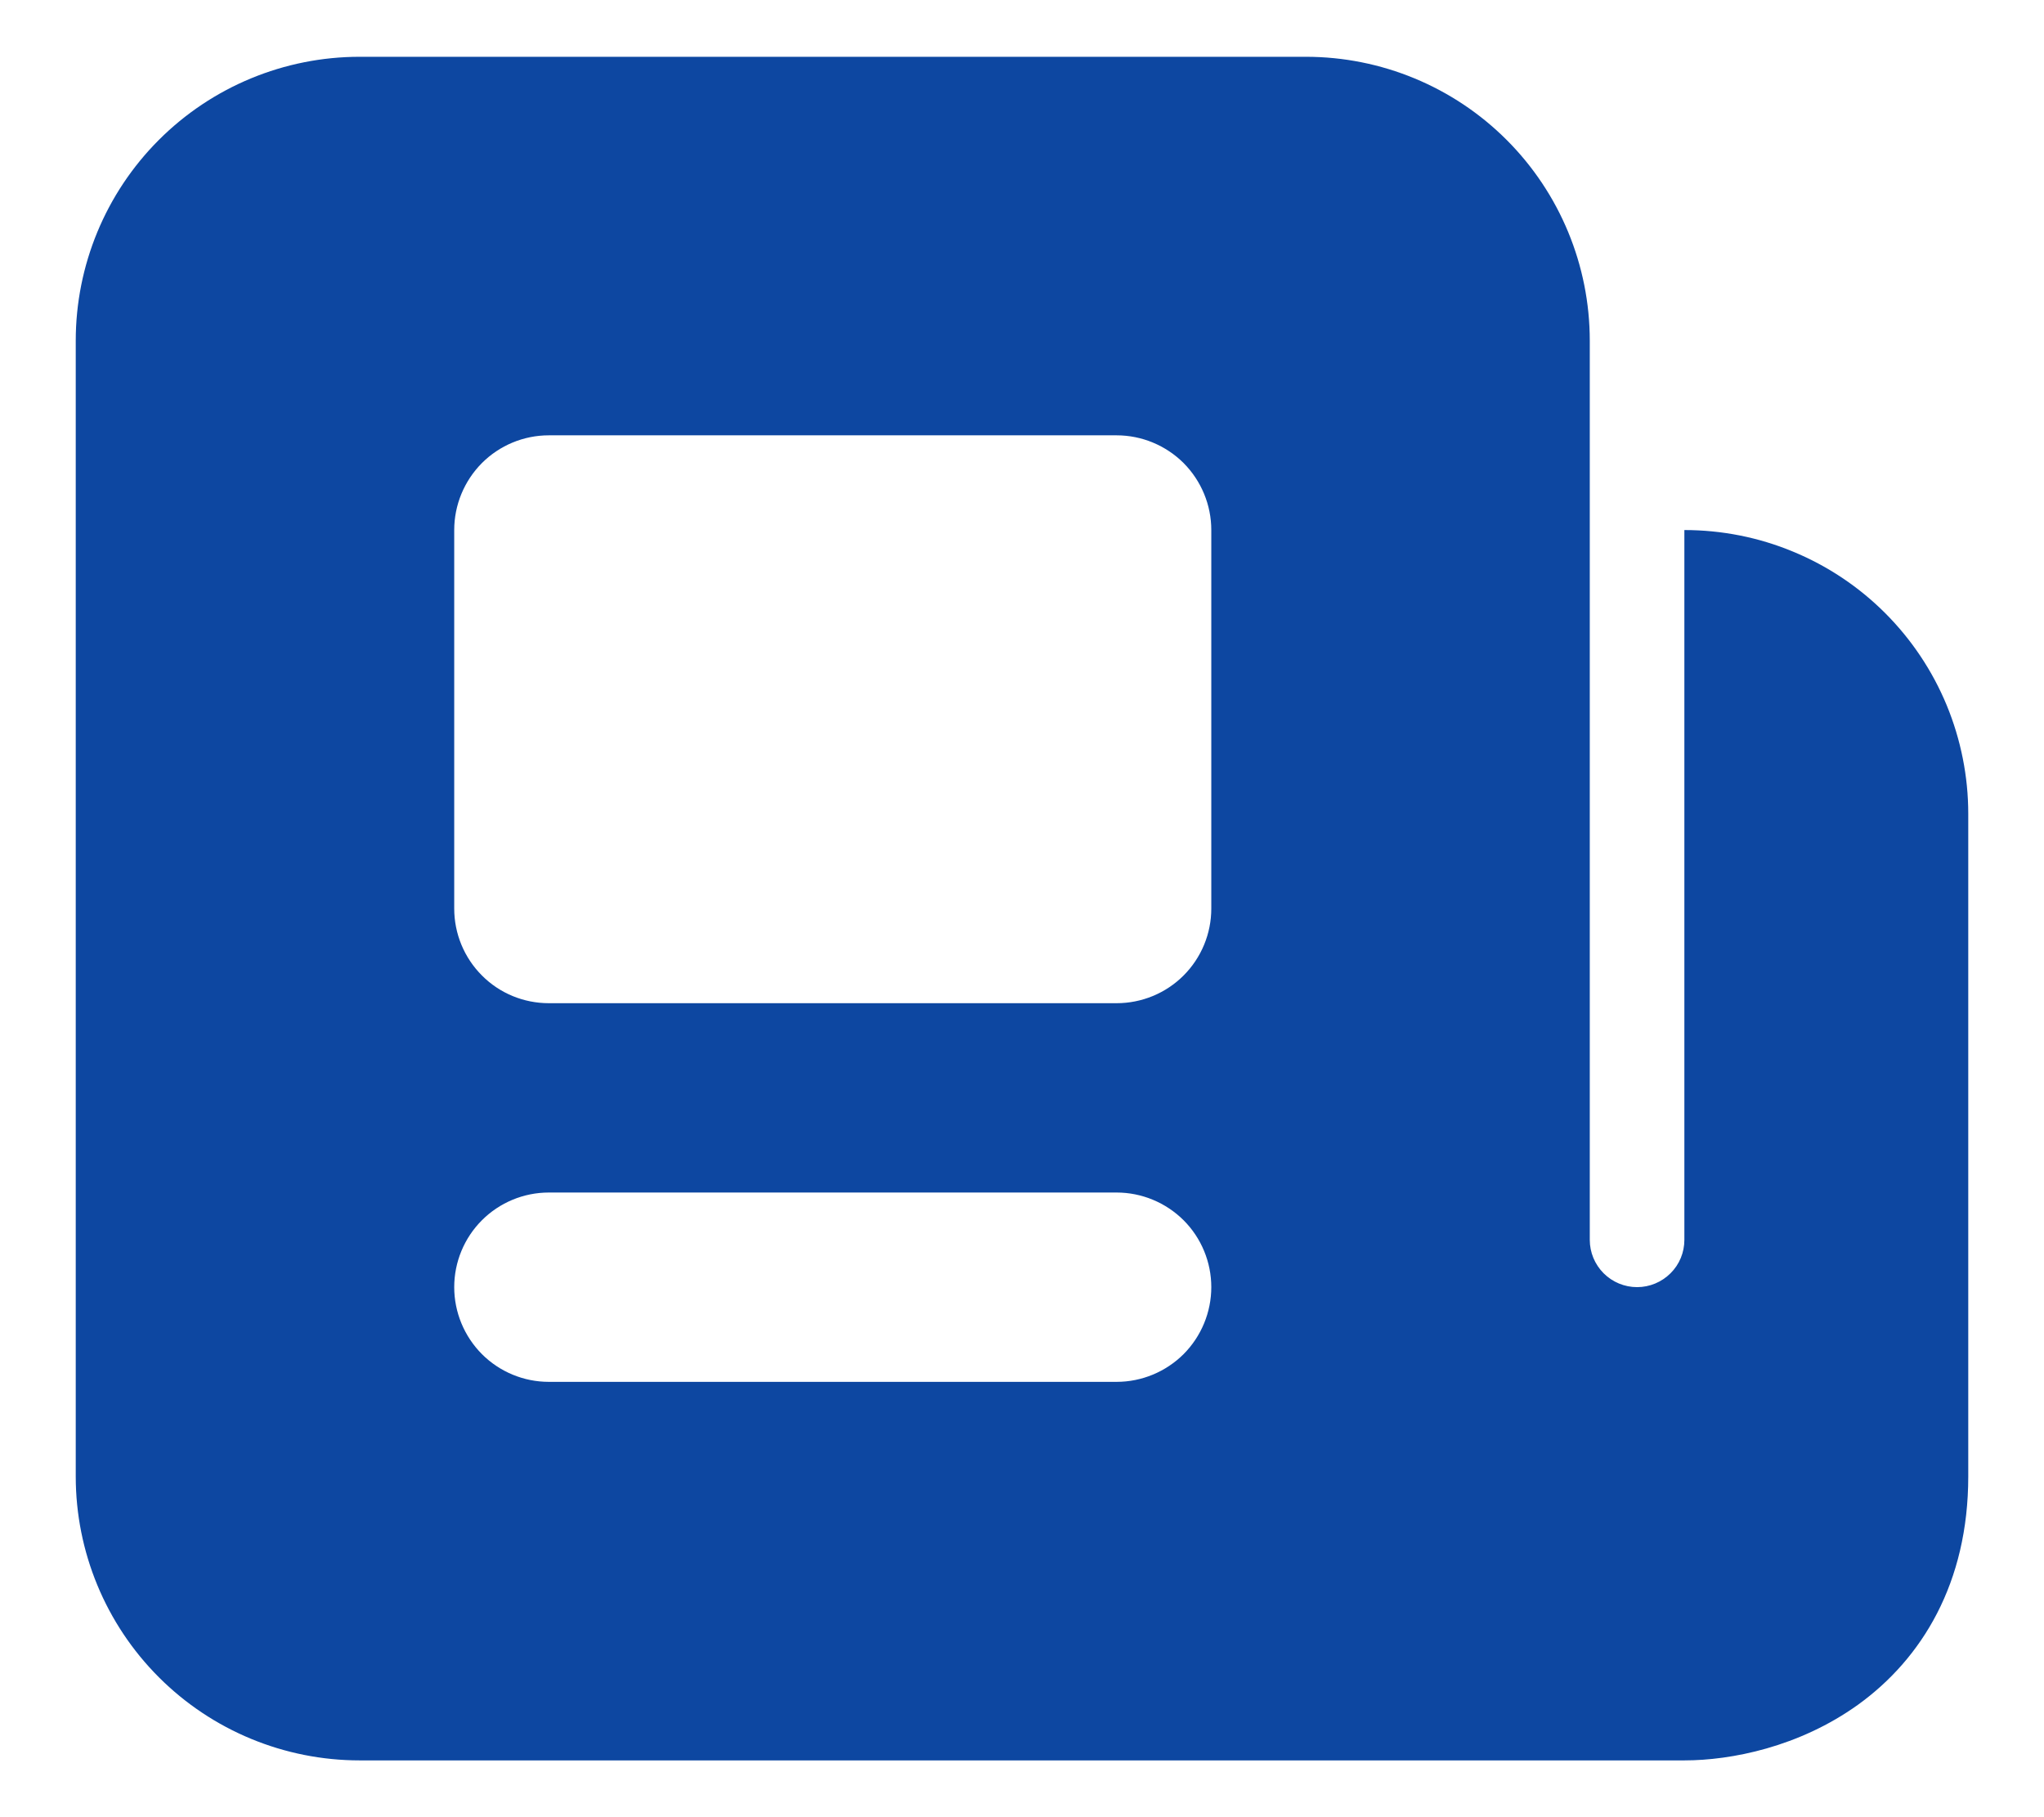 <svg
  width="18"
  height="16"
  viewBox="0 0 18 16"
  fill="none"
  xmlns="http://www.w3.org/2000/svg"
>
    <path
      fill-rule="evenodd"
      clip-rule="evenodd"
      d="M3.167 0.5C2.504 0.5 1.868 0.763 1.399 1.232C0.93 1.701 0.667 2.337 0.667 3V13C0.667 13.663 0.93 14.299 1.399 14.768C1.868 15.237 2.504 15.5 3.167 15.5H14.833C15.244 15.5 15.842 15.383 16.362 15.01C16.925 14.604 17.333 13.938 17.333 13V7.165C17.333 6.837 17.268 6.512 17.143 6.209C17.017 5.905 16.833 5.63 16.601 5.398C16.369 5.166 16.093 4.982 15.79 4.857C15.487 4.731 15.162 4.667 14.833 4.667V10.917C14.833 11.027 14.79 11.133 14.711 11.211C14.633 11.289 14.527 11.333 14.417 11.333C14.306 11.333 14.2 11.289 14.122 11.211C14.044 11.133 14 11.027 14 10.917V3C14 2.337 13.737 1.701 13.268 1.232C12.799 0.763 12.163 0.5 11.5 0.5H3.167ZM4.833 3.833C4.612 3.833 4.4 3.921 4.244 4.077C4.088 4.234 4 4.446 4 4.667V8C4 8.221 4.088 8.433 4.244 8.589C4.4 8.746 4.612 8.833 4.833 8.833H9.833C10.054 8.833 10.266 8.746 10.423 8.589C10.579 8.433 10.667 8.221 10.667 8V4.667C10.667 4.446 10.579 4.234 10.423 4.077C10.266 3.921 10.054 3.833 9.833 3.833H4.833ZM4.833 10.5C4.612 10.5 4.4 10.588 4.244 10.744C4.088 10.9 4 11.112 4 11.333C4 11.554 4.088 11.766 4.244 11.923C4.4 12.079 4.612 12.167 4.833 12.167H9.833C10.054 12.167 10.266 12.079 10.423 11.923C10.579 11.766 10.667 11.554 10.667 11.333C10.667 11.112 10.579 10.9 10.423 10.744C10.266 10.588 10.054 10.5 9.833 10.5H4.833Z"
      fill="#0D47A1"
    />
  </svg>
